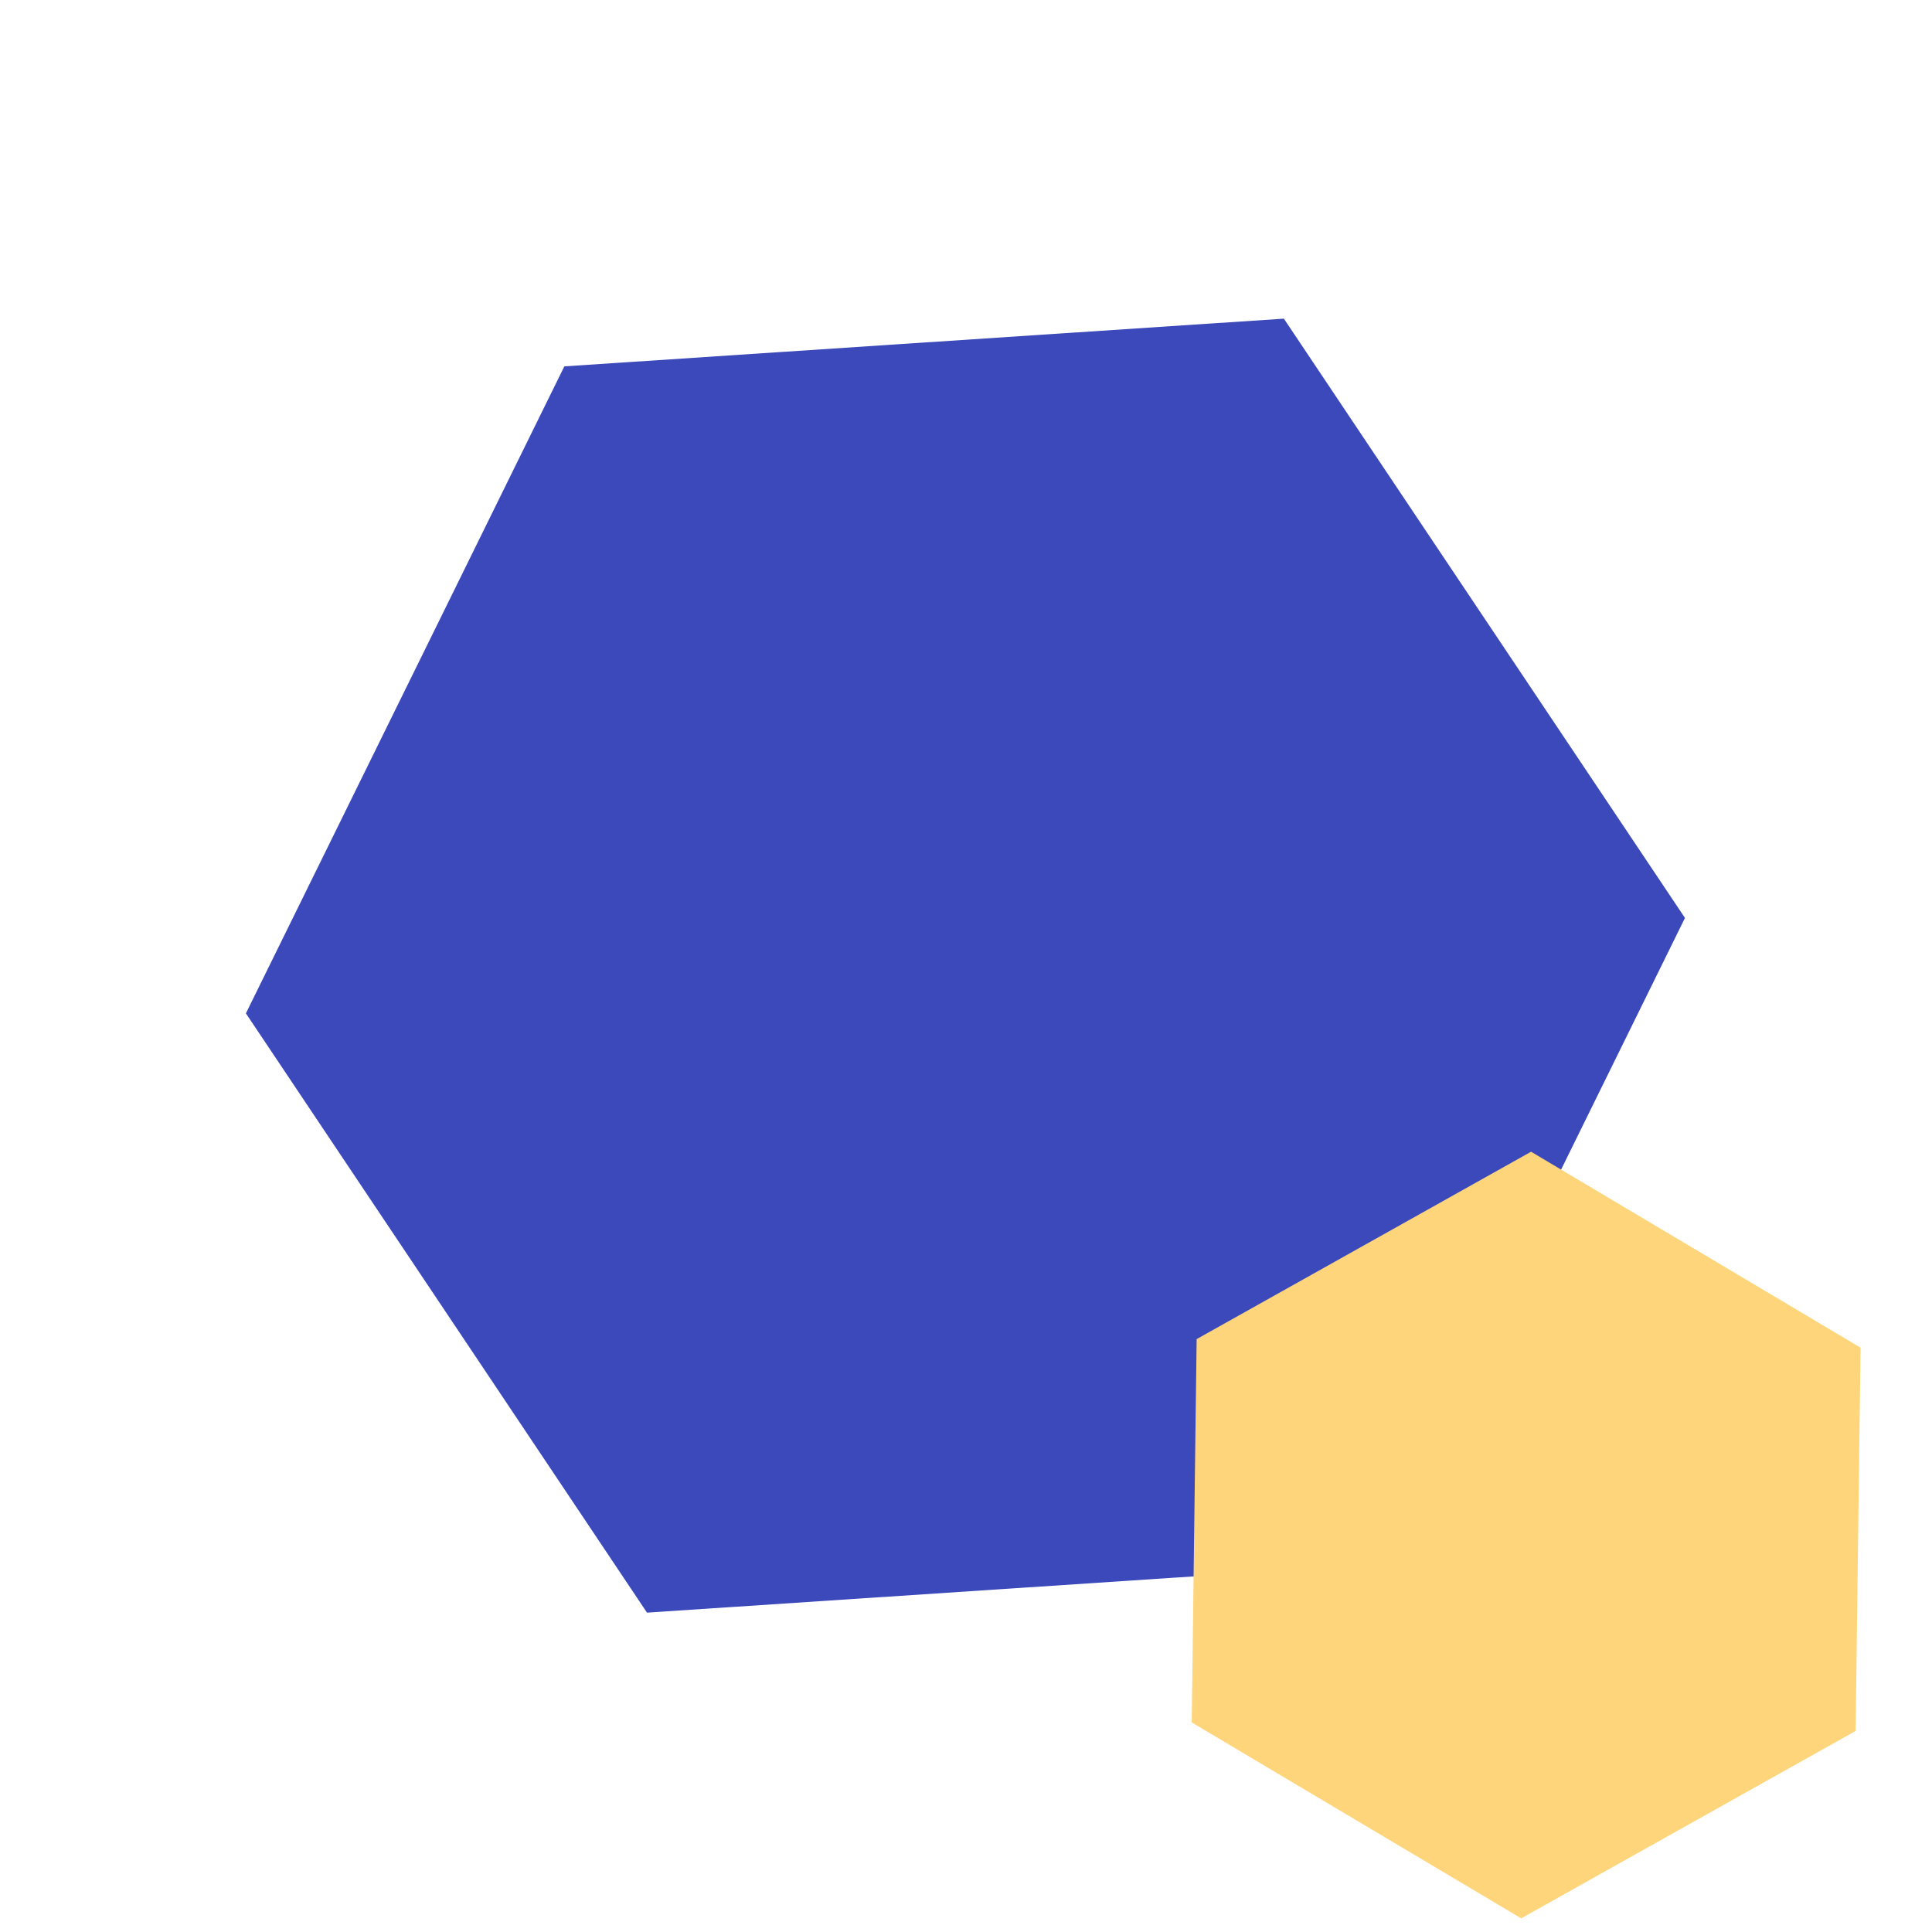 <svg width="510" height="510" viewBox="0 0 510 510" fill="none" xmlns="http://www.w3.org/2000/svg">
<path d="M338.911 84.117L444.789 242.31L360.728 413.1L170.79 425.696L64.912 267.503L148.972 96.713L338.911 84.117Z" fill="#3C49BA"/>
<path d="M404.162 304.027L491.138 355.745L489.837 456.928L401.559 506.393L314.583 454.674L315.884 353.491L404.162 304.027Z" fill="#FFD57B"/>
</svg>
